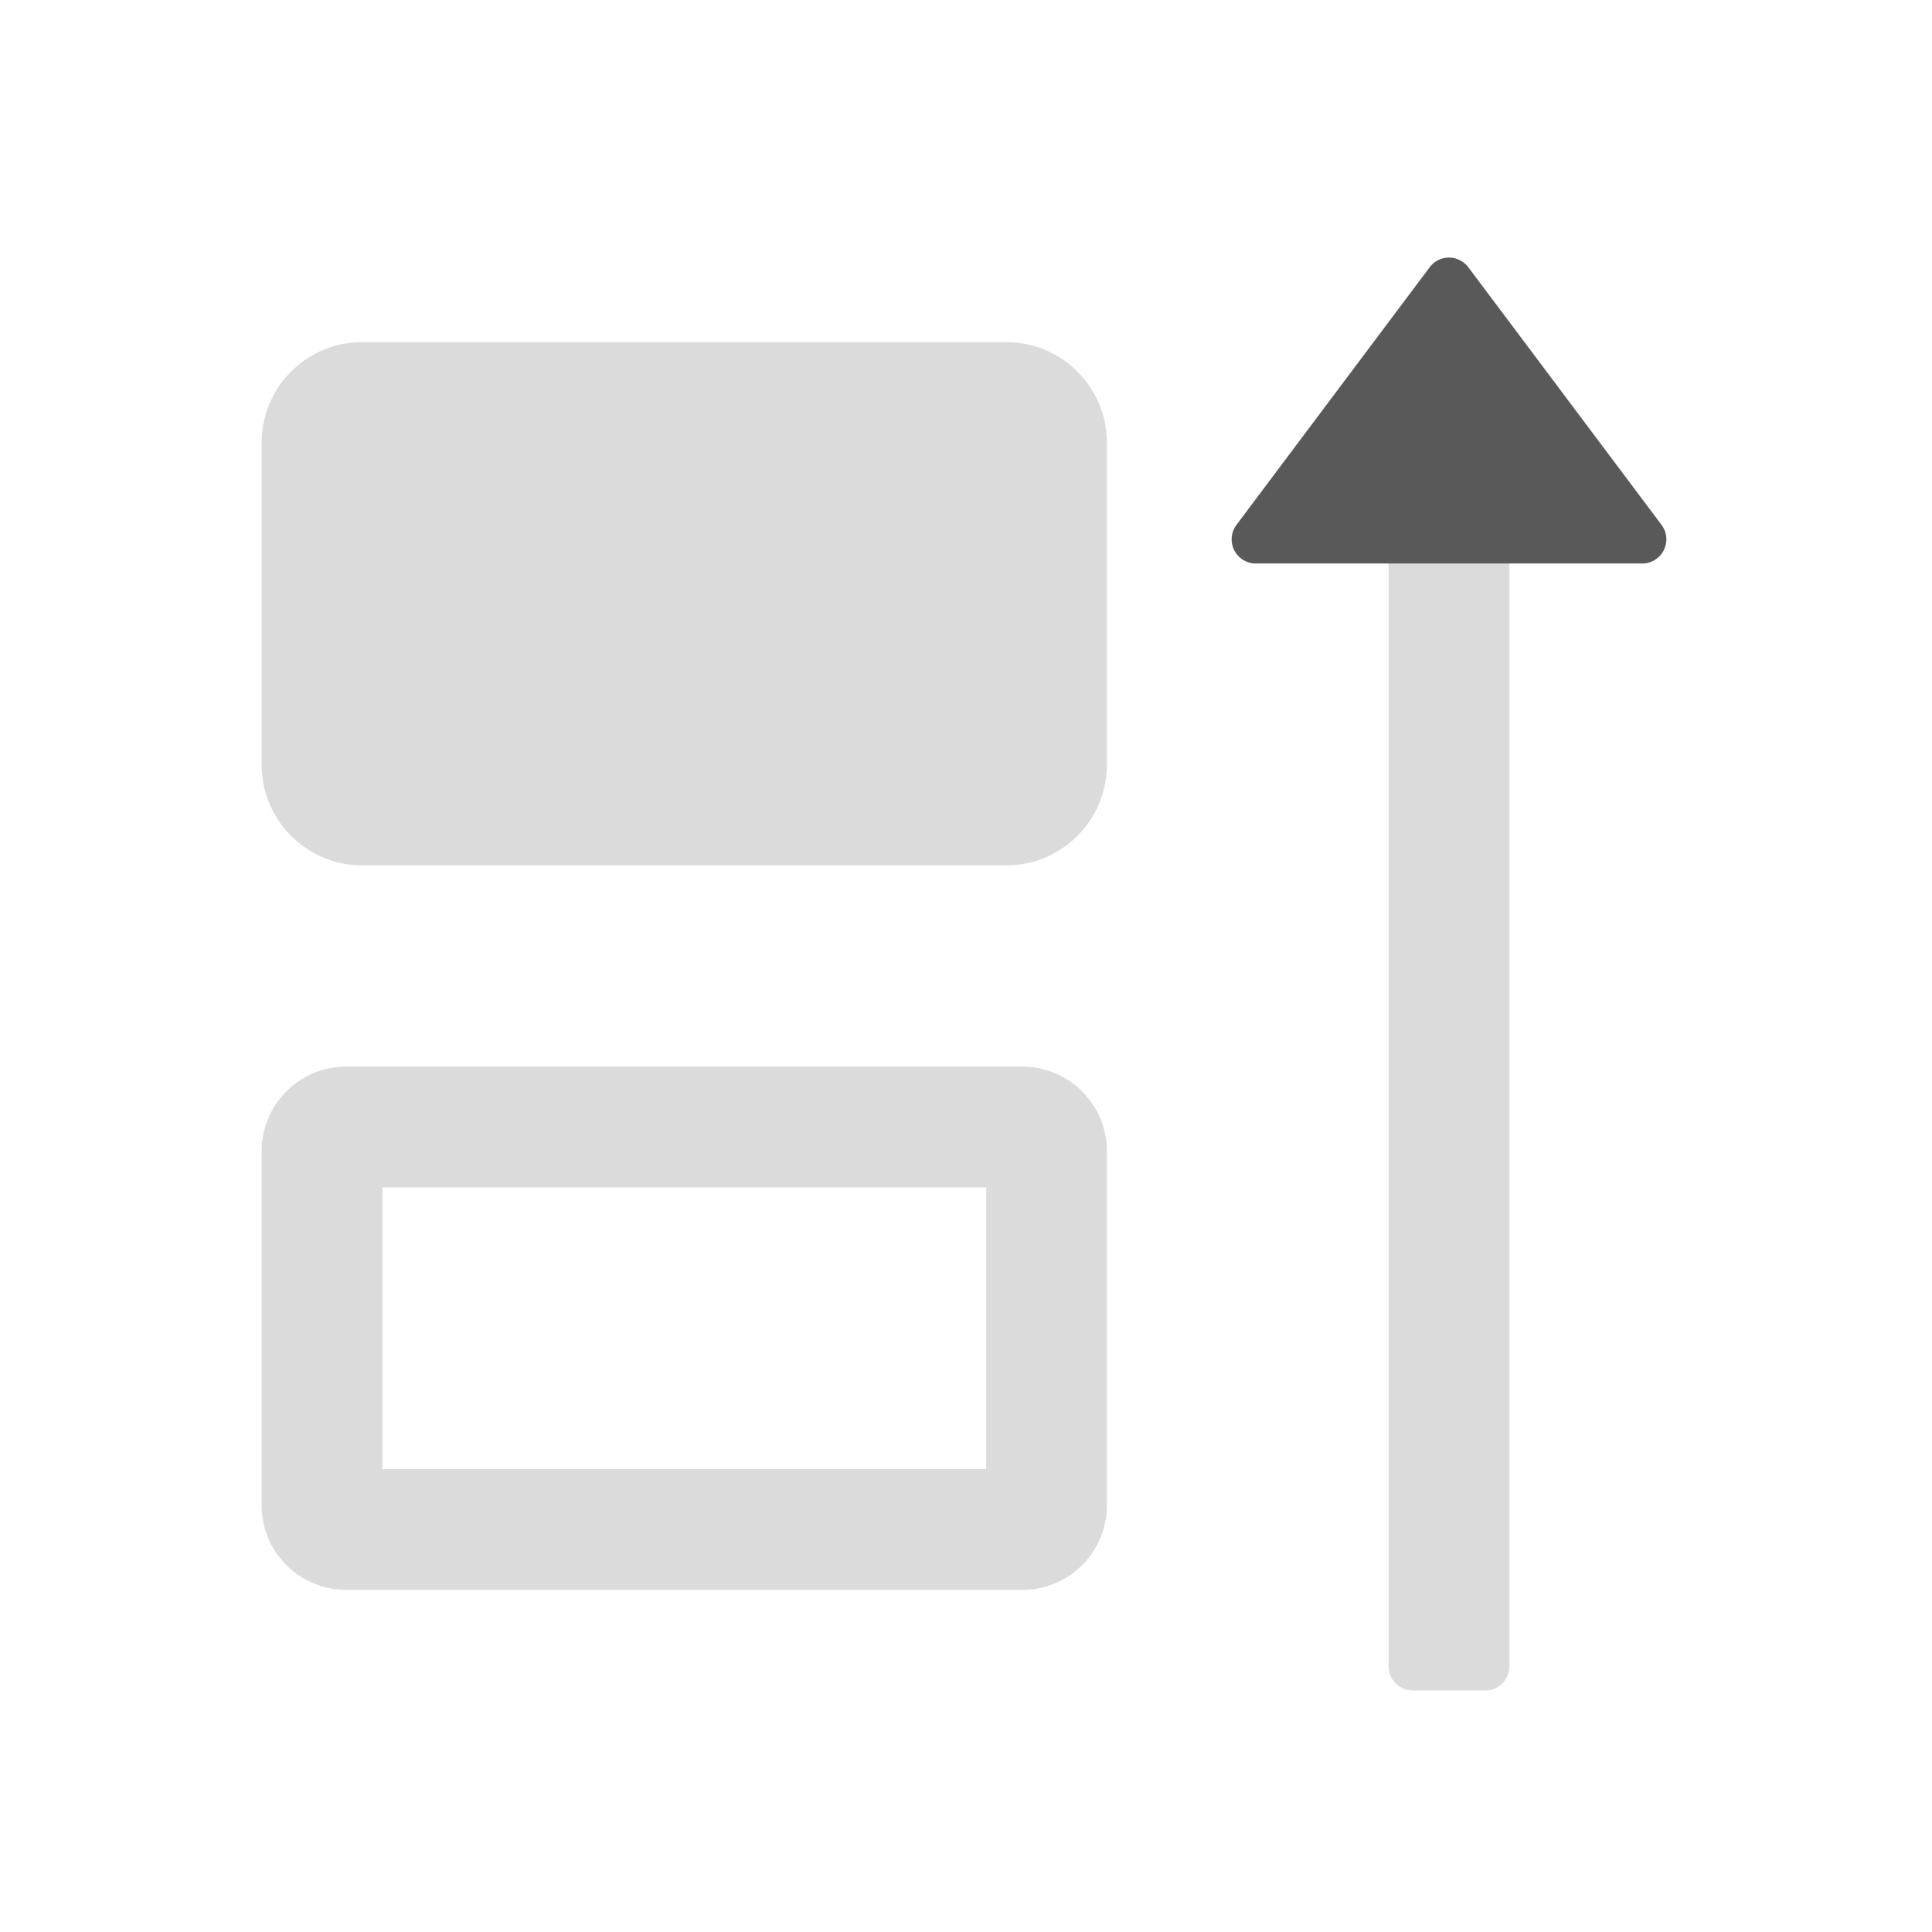 <?xml version="1.0" standalone="no"?><!DOCTYPE svg PUBLIC "-//W3C//DTD SVG 1.1//EN" "http://www.w3.org/Graphics/SVG/1.1/DTD/svg11.dtd"><svg t="1695202127842" class="icon" viewBox="0 0 1024 1024" version="1.1" xmlns="http://www.w3.org/2000/svg" p-id="17404" xmlns:xlink="http://www.w3.org/1999/xlink"><path d="M586.667 405.333v-170.667c0-29.44-23.893-53.333-53.333-53.333h-341.333c-29.44 0-53.333 23.893-53.333 53.333v170.667c0 29.44 23.893 53.333 53.333 53.333h341.333c29.44 0 53.333-23.893 53.333-53.333zM586.667 797.867v-187.733c0-24.747-20.053-44.8-44.8-44.8H183.467c-24.747 0-44.8 20.053-44.8 44.8v187.733c0 24.747 20.053 44.8 44.8 44.8h358.4c24.747 0 44.8-20.053 44.8-44.8z m-63.957-19.2H202.667v-149.333h320.043v149.333zM736 883.2V268.8a12.8 12.8 0 0 1 12.8-12.8h38.4a12.8 12.8 0 0 1 12.8 12.8v614.4a12.8 12.8 0 0 1-12.8 12.8h-38.4a12.8 12.8 0 0 1-12.8-12.8z" fill="#dbdbdb" p-id="17405"></path><path d="M778.24 141.653l102.4 136.533a12.8 12.8 0 0 1-10.24 20.48h-204.8a12.8 12.8 0 0 1-10.24-20.48l102.4-136.533a12.8 12.8 0 0 1 20.48 0z" fill="#595959" p-id="17406"></path></svg>